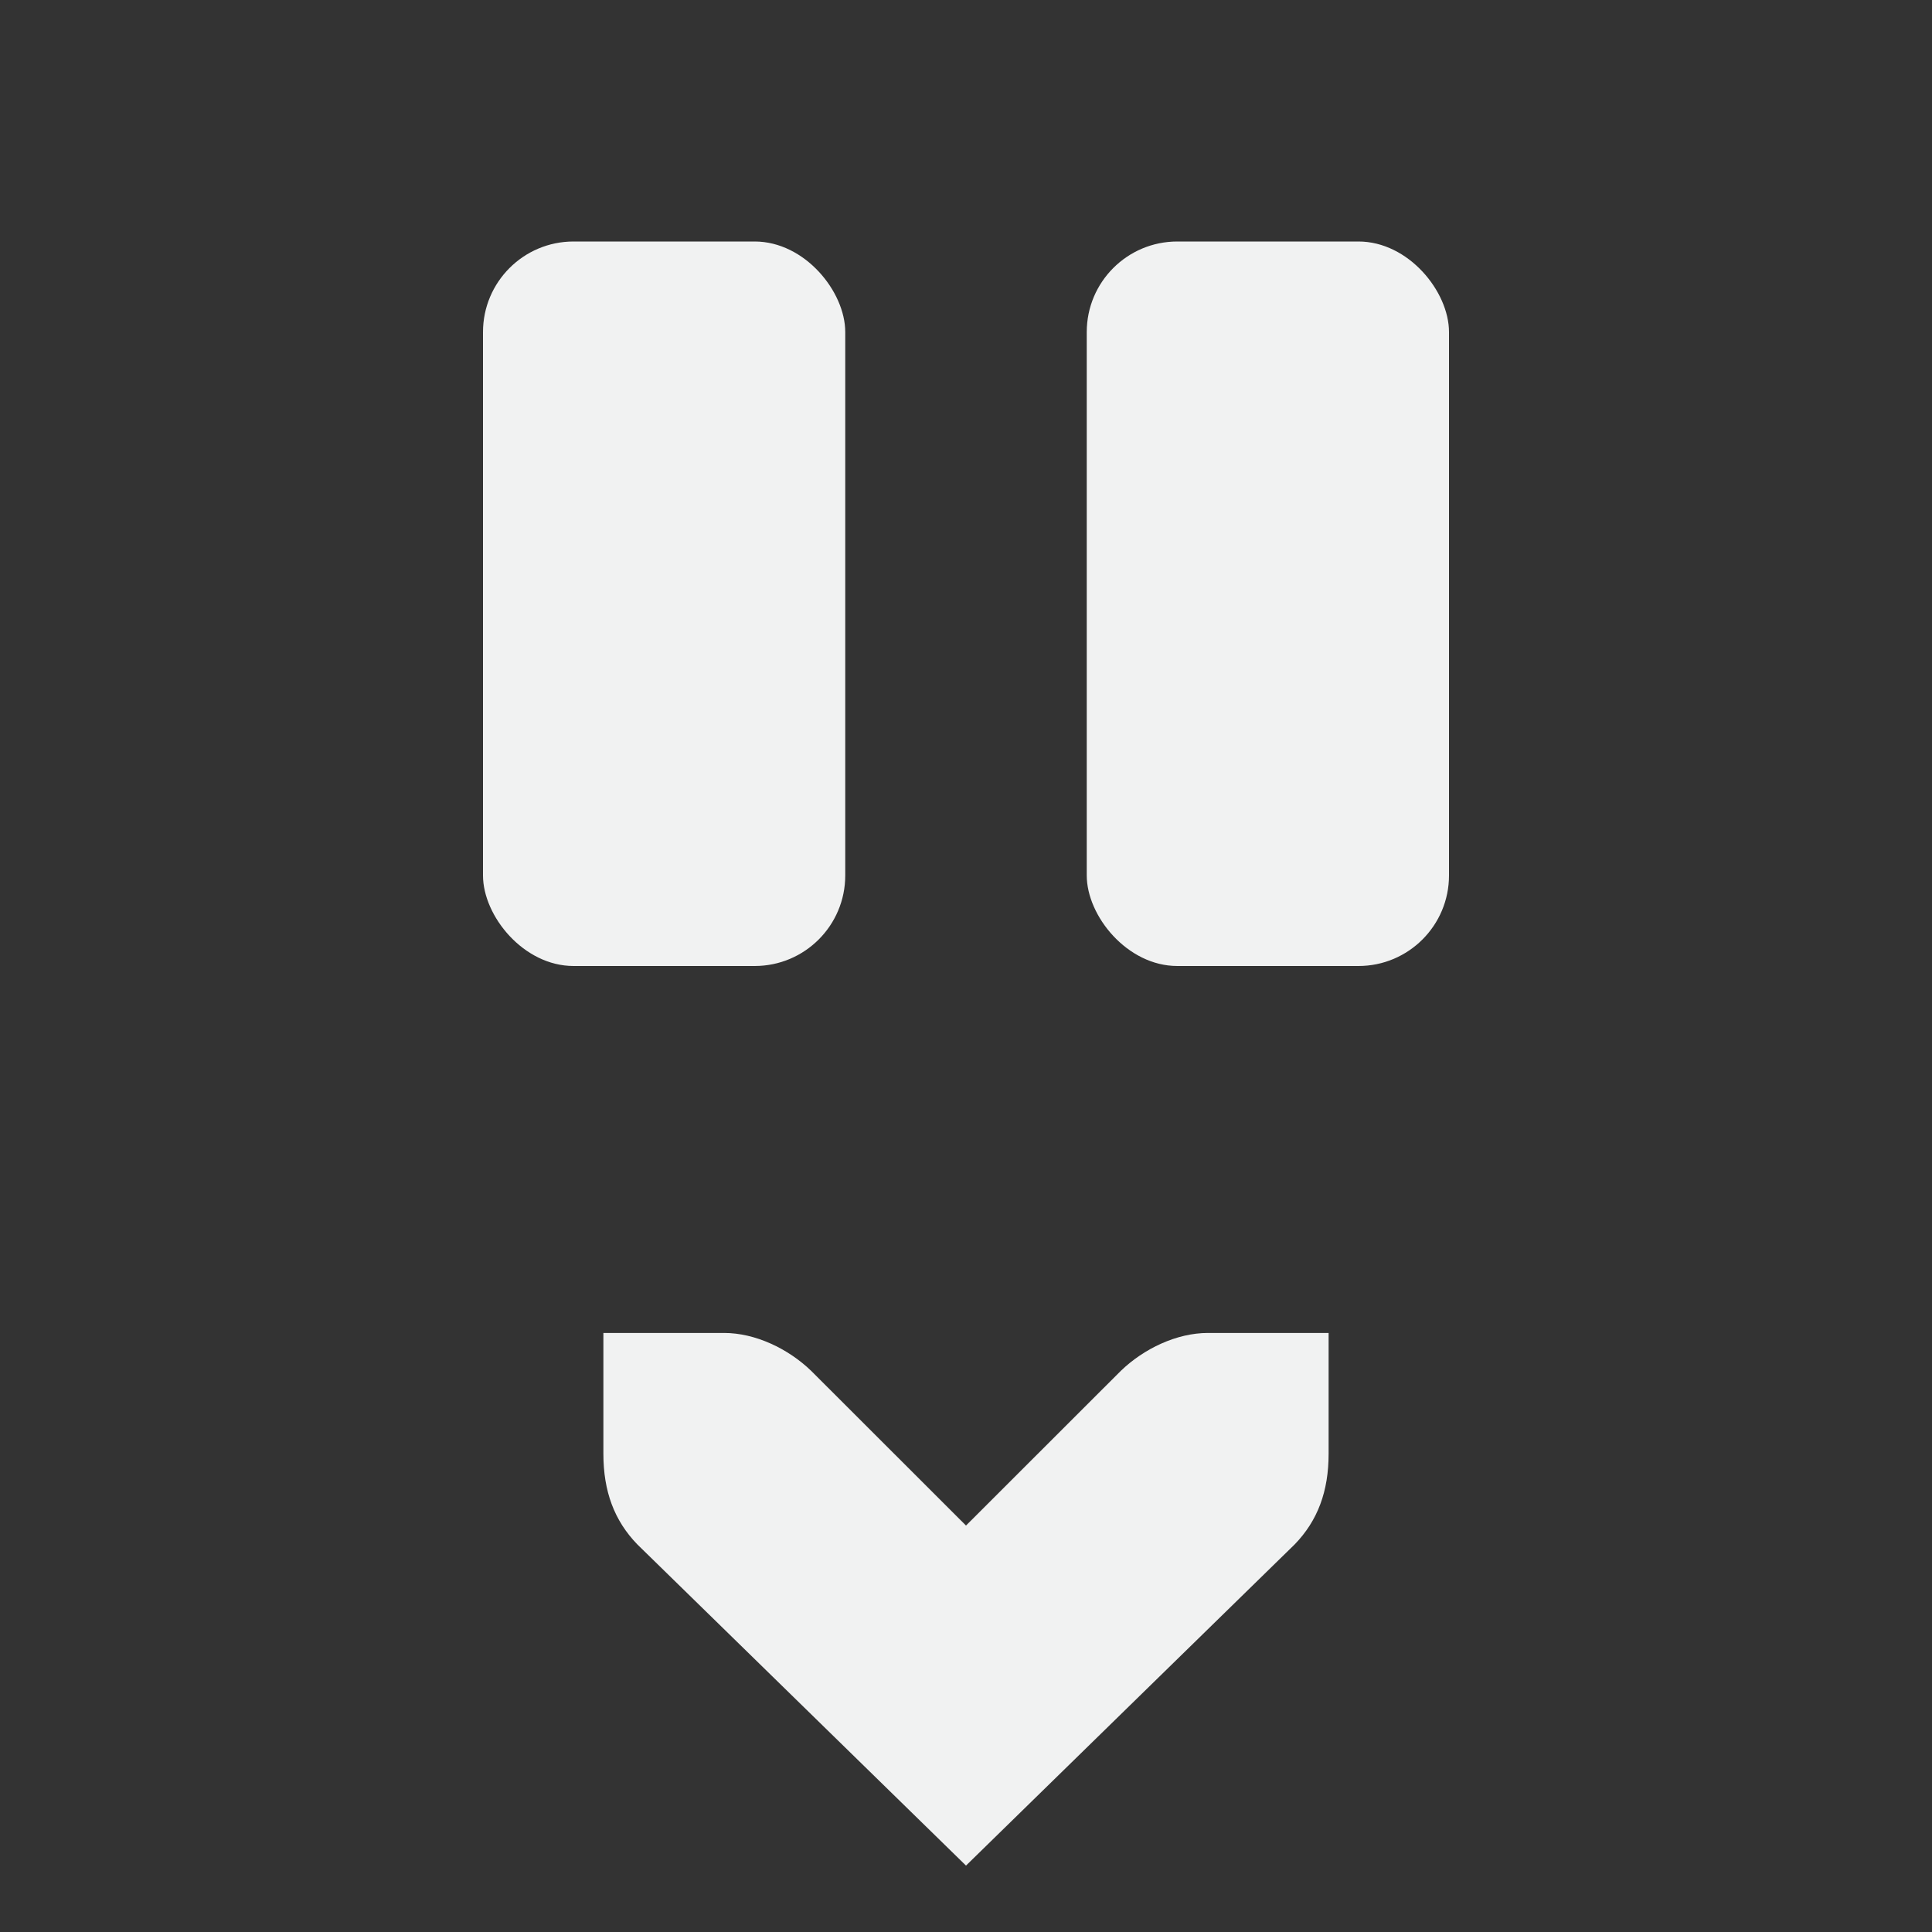 <?xml version="1.0" encoding="UTF-8" standalone="no"?>
<!--Part of Monotone: https://github.com/sixsixfive/Monotone, released under cc-by-sa_v4-->
<svg id="svg10" xmlns="http://www.w3.org/2000/svg" version="1.1" viewBox="0 0 16 16" width="32" height="32"><rect x="0" y="0" width="16" height="16" fill="#333333" stroke="none"/><g id="g8" fill="#f1f2f2"><path id="path4" style="text-decoration-line:none;text-transform:none;text-indent:0" font-weight="400" d="m11.003 11.039h-1c-0.258 0-0.53 0.13-0.72 0.313l-1.283 1.282-1.283-1.282c-0.19-0.183-0.462-0.313-0.72-0.313h-1v1.001c0 0.31 0.09 0.553 0.281 0.75l2.722 2.66 2.722-2.66c0.191-0.197 0.281-0.44 0.281-0.75v-1.001z" color="#f1f2f2" overflow="visible" font-family="Bitstream Vera Sans"/><rect id="rect825" style="fill:#f1f2f2" ry=".75" height="6" width="3" y="2" x="4"/><rect id="rect827" style="fill:#f1f2f2" ry=".75" height="6" width="3" y="2" x="9"/></g></svg>
